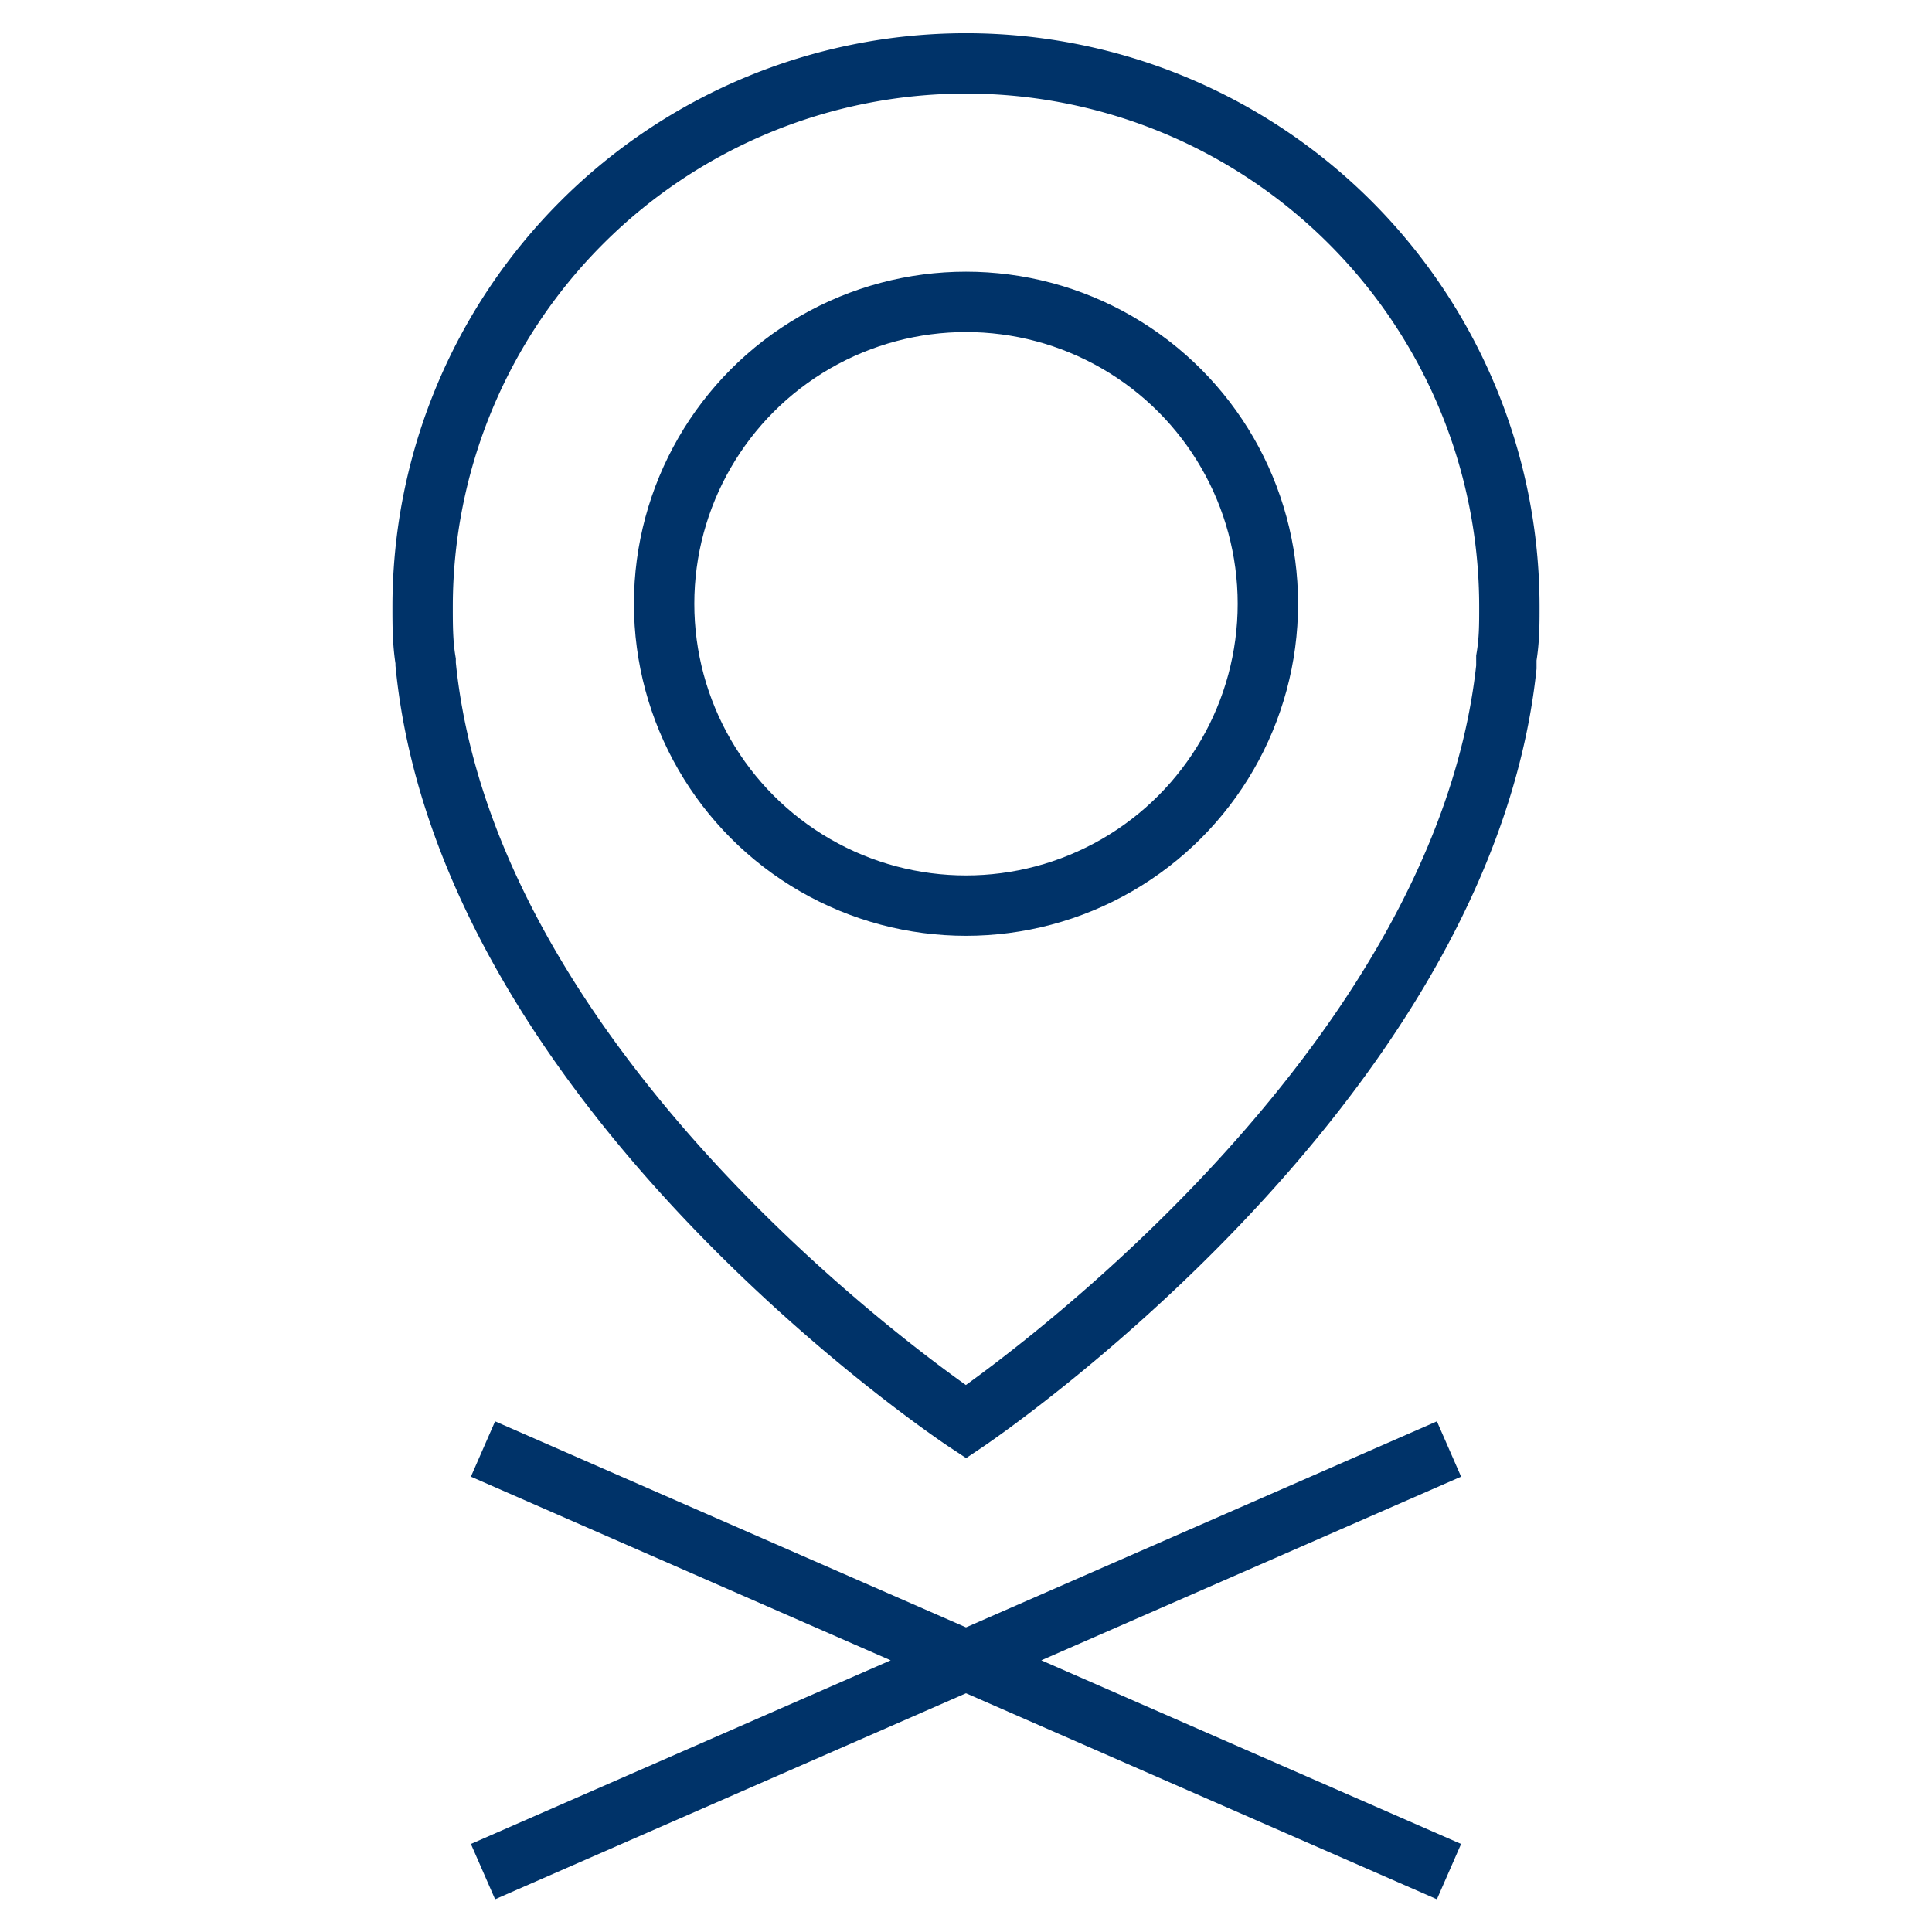 <?xml version="1.0" encoding="UTF-8"?>
<svg xmlns="http://www.w3.org/2000/svg" aria-describedby="desc" aria-labelledby="title" viewBox="0 0 64 64"><path fill="none" stroke="#003369" stroke-miterlimit="10" stroke-width="2" d="M16 62l32-14m0 14L16 48" data-name="layer2" style="stroke: #003369;"/><path fill="none" stroke="#003369" stroke-miterlimit="10" stroke-width="2" d="M49.9 21.8c.1-.6.1-1.1.1-1.7a18 18 0 1 0-36 0c0 .6 0 1.2.1 1.8v.1C15.5 36.2 32 47.1 32 47.1s16.4-11 17.9-25z" data-name="layer1" style="stroke: #003369;"/><circle cx="32" cy="20" r="10" fill="none" stroke="#003369" stroke-miterlimit="10" stroke-width="2" data-name="layer1" style="stroke: #003369;"/></svg>
